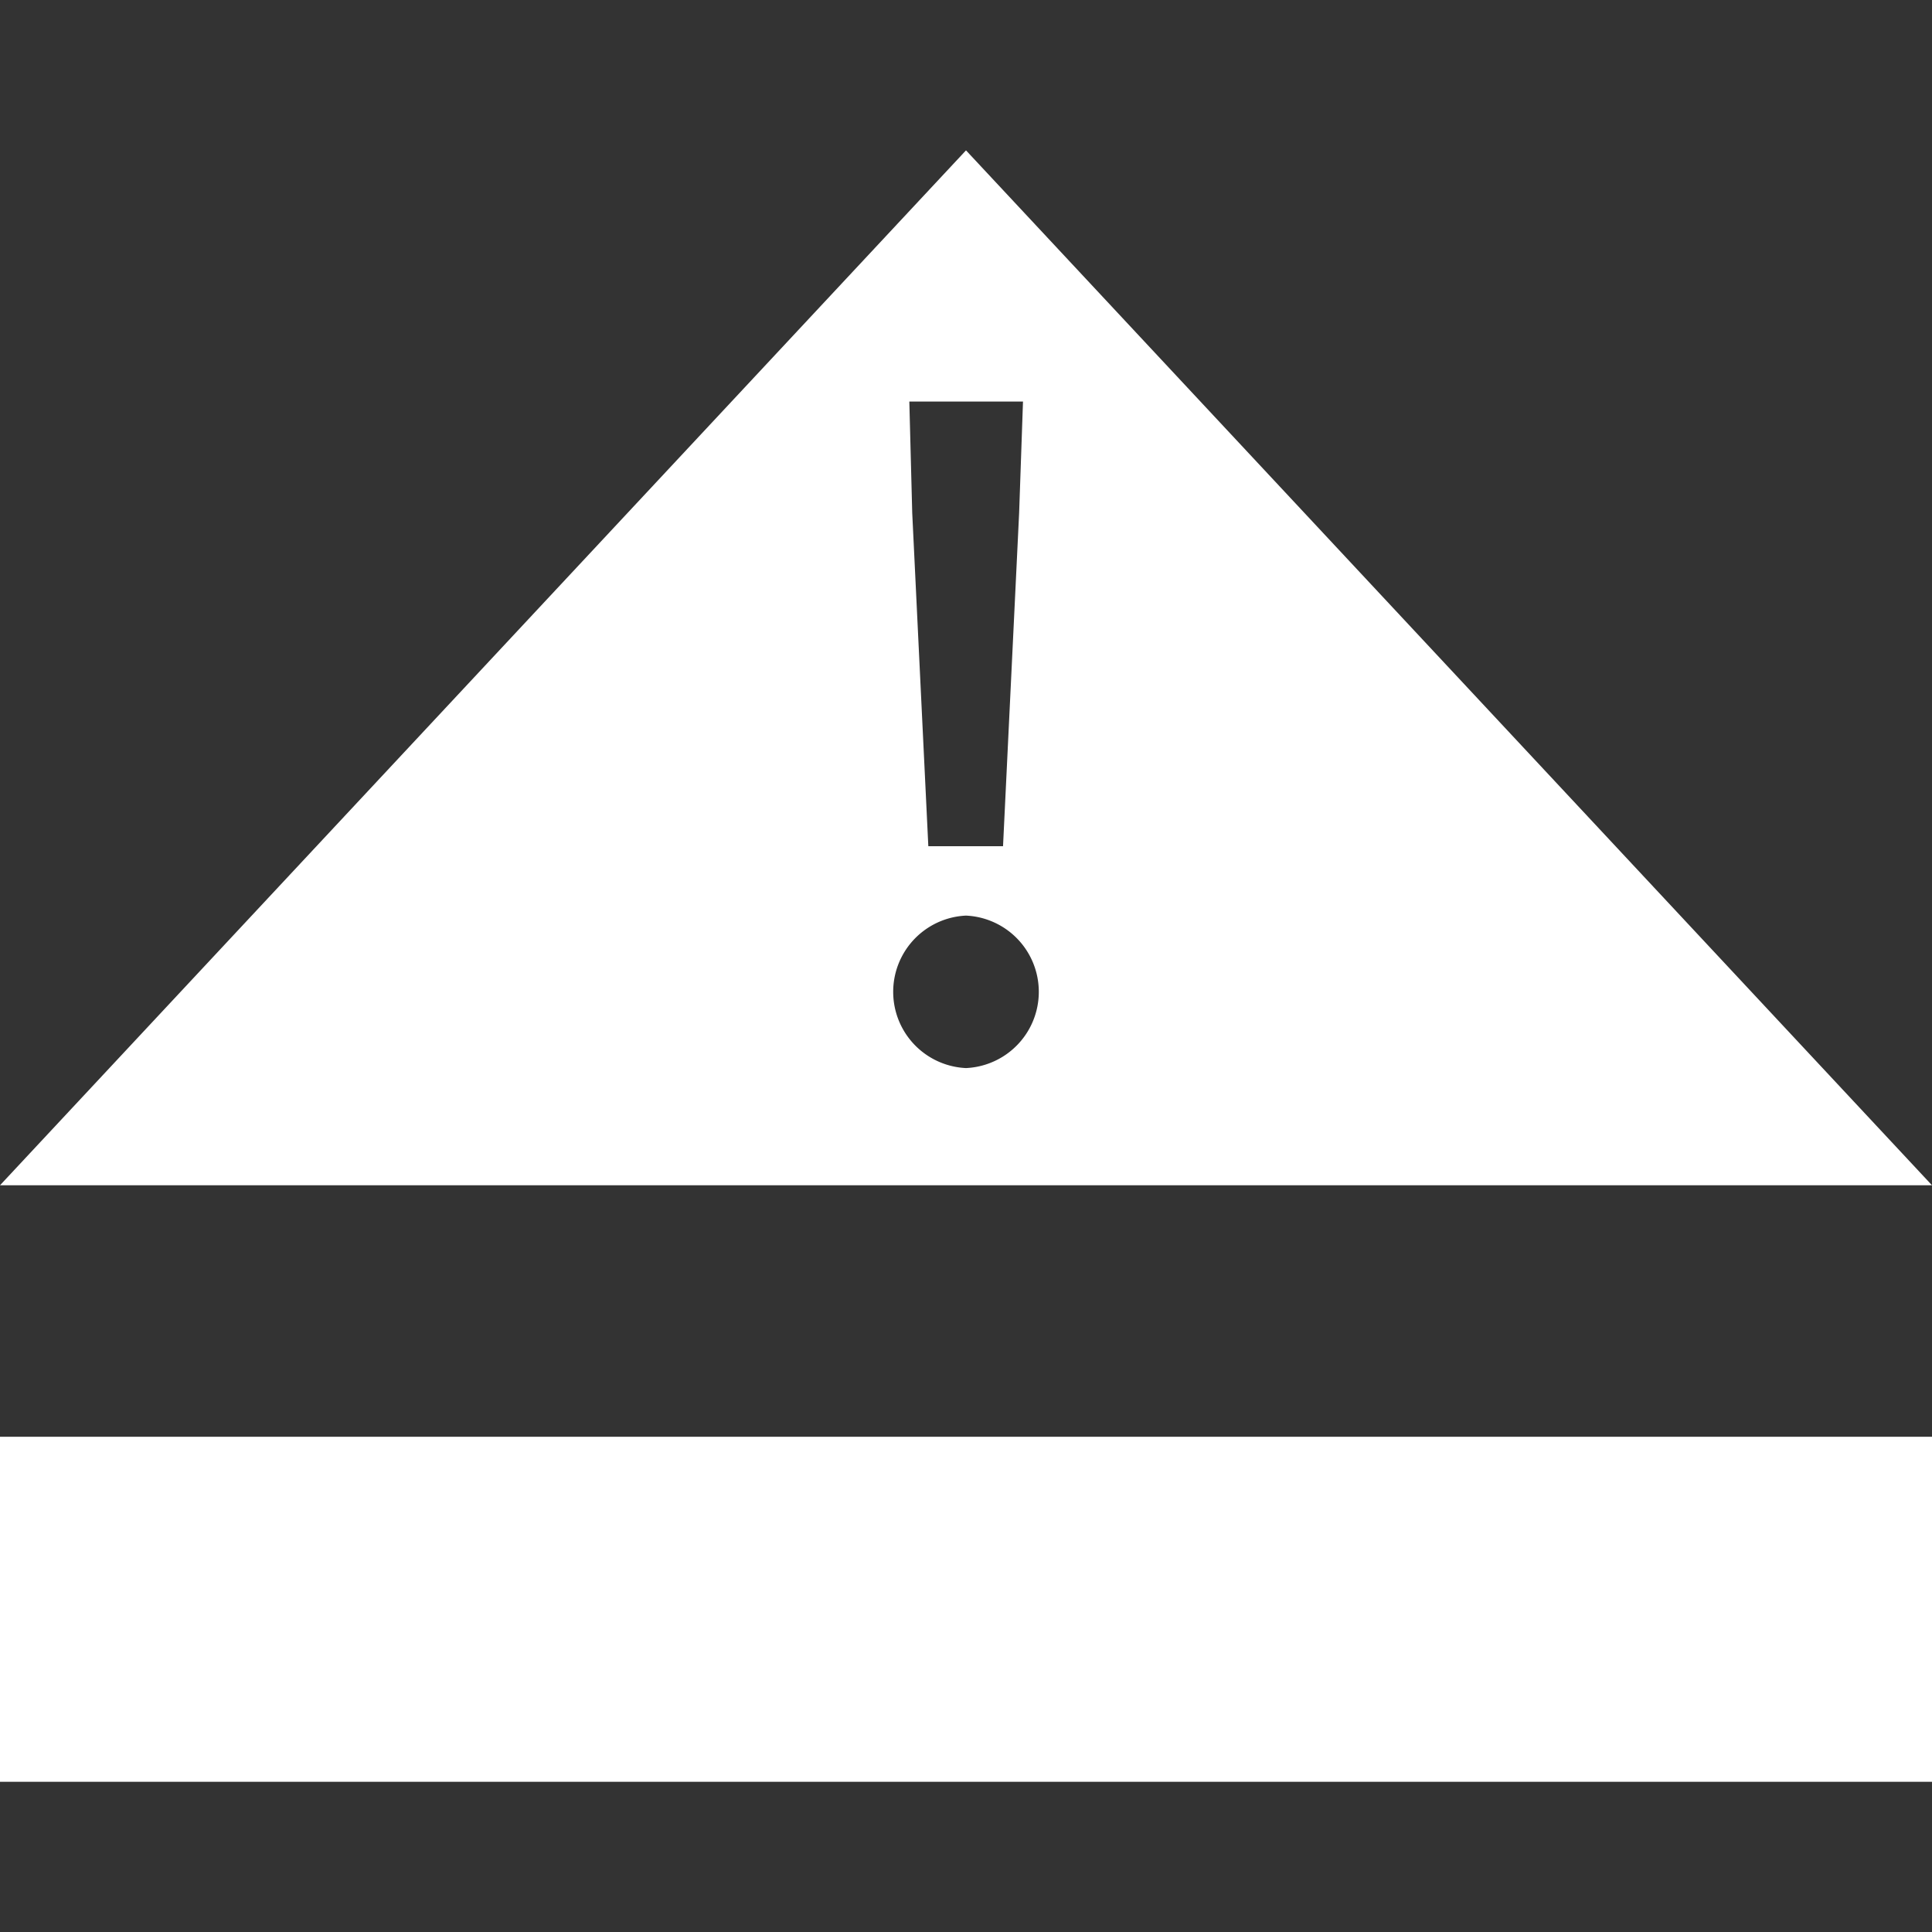 <svg id="Layer_1" data-name="Layer 1" xmlns="http://www.w3.org/2000/svg" viewBox="0 0 120 120"><rect x="0" y="0" width="120" height="120" fill="#333333" stroke="none"/><defs><style>.cls-1,.cls-2{fill:#fff;}.cls-2{fill-rule:evenodd;}</style></defs><title>Icon-EjectStuck</title><rect class="cls-1" y="89.24" width="120" height="21.43"/><path class="cls-2" d="M60,9.34,0,73.62H120Zm3.54,15.6-.24,6.92-1,20.7H57.66l-1-20.7-.18-6.92ZM60,66.34a4.74,4.74,0,0,1,0-9.47,4.74,4.74,0,0,1,0,9.47Z"/></svg>